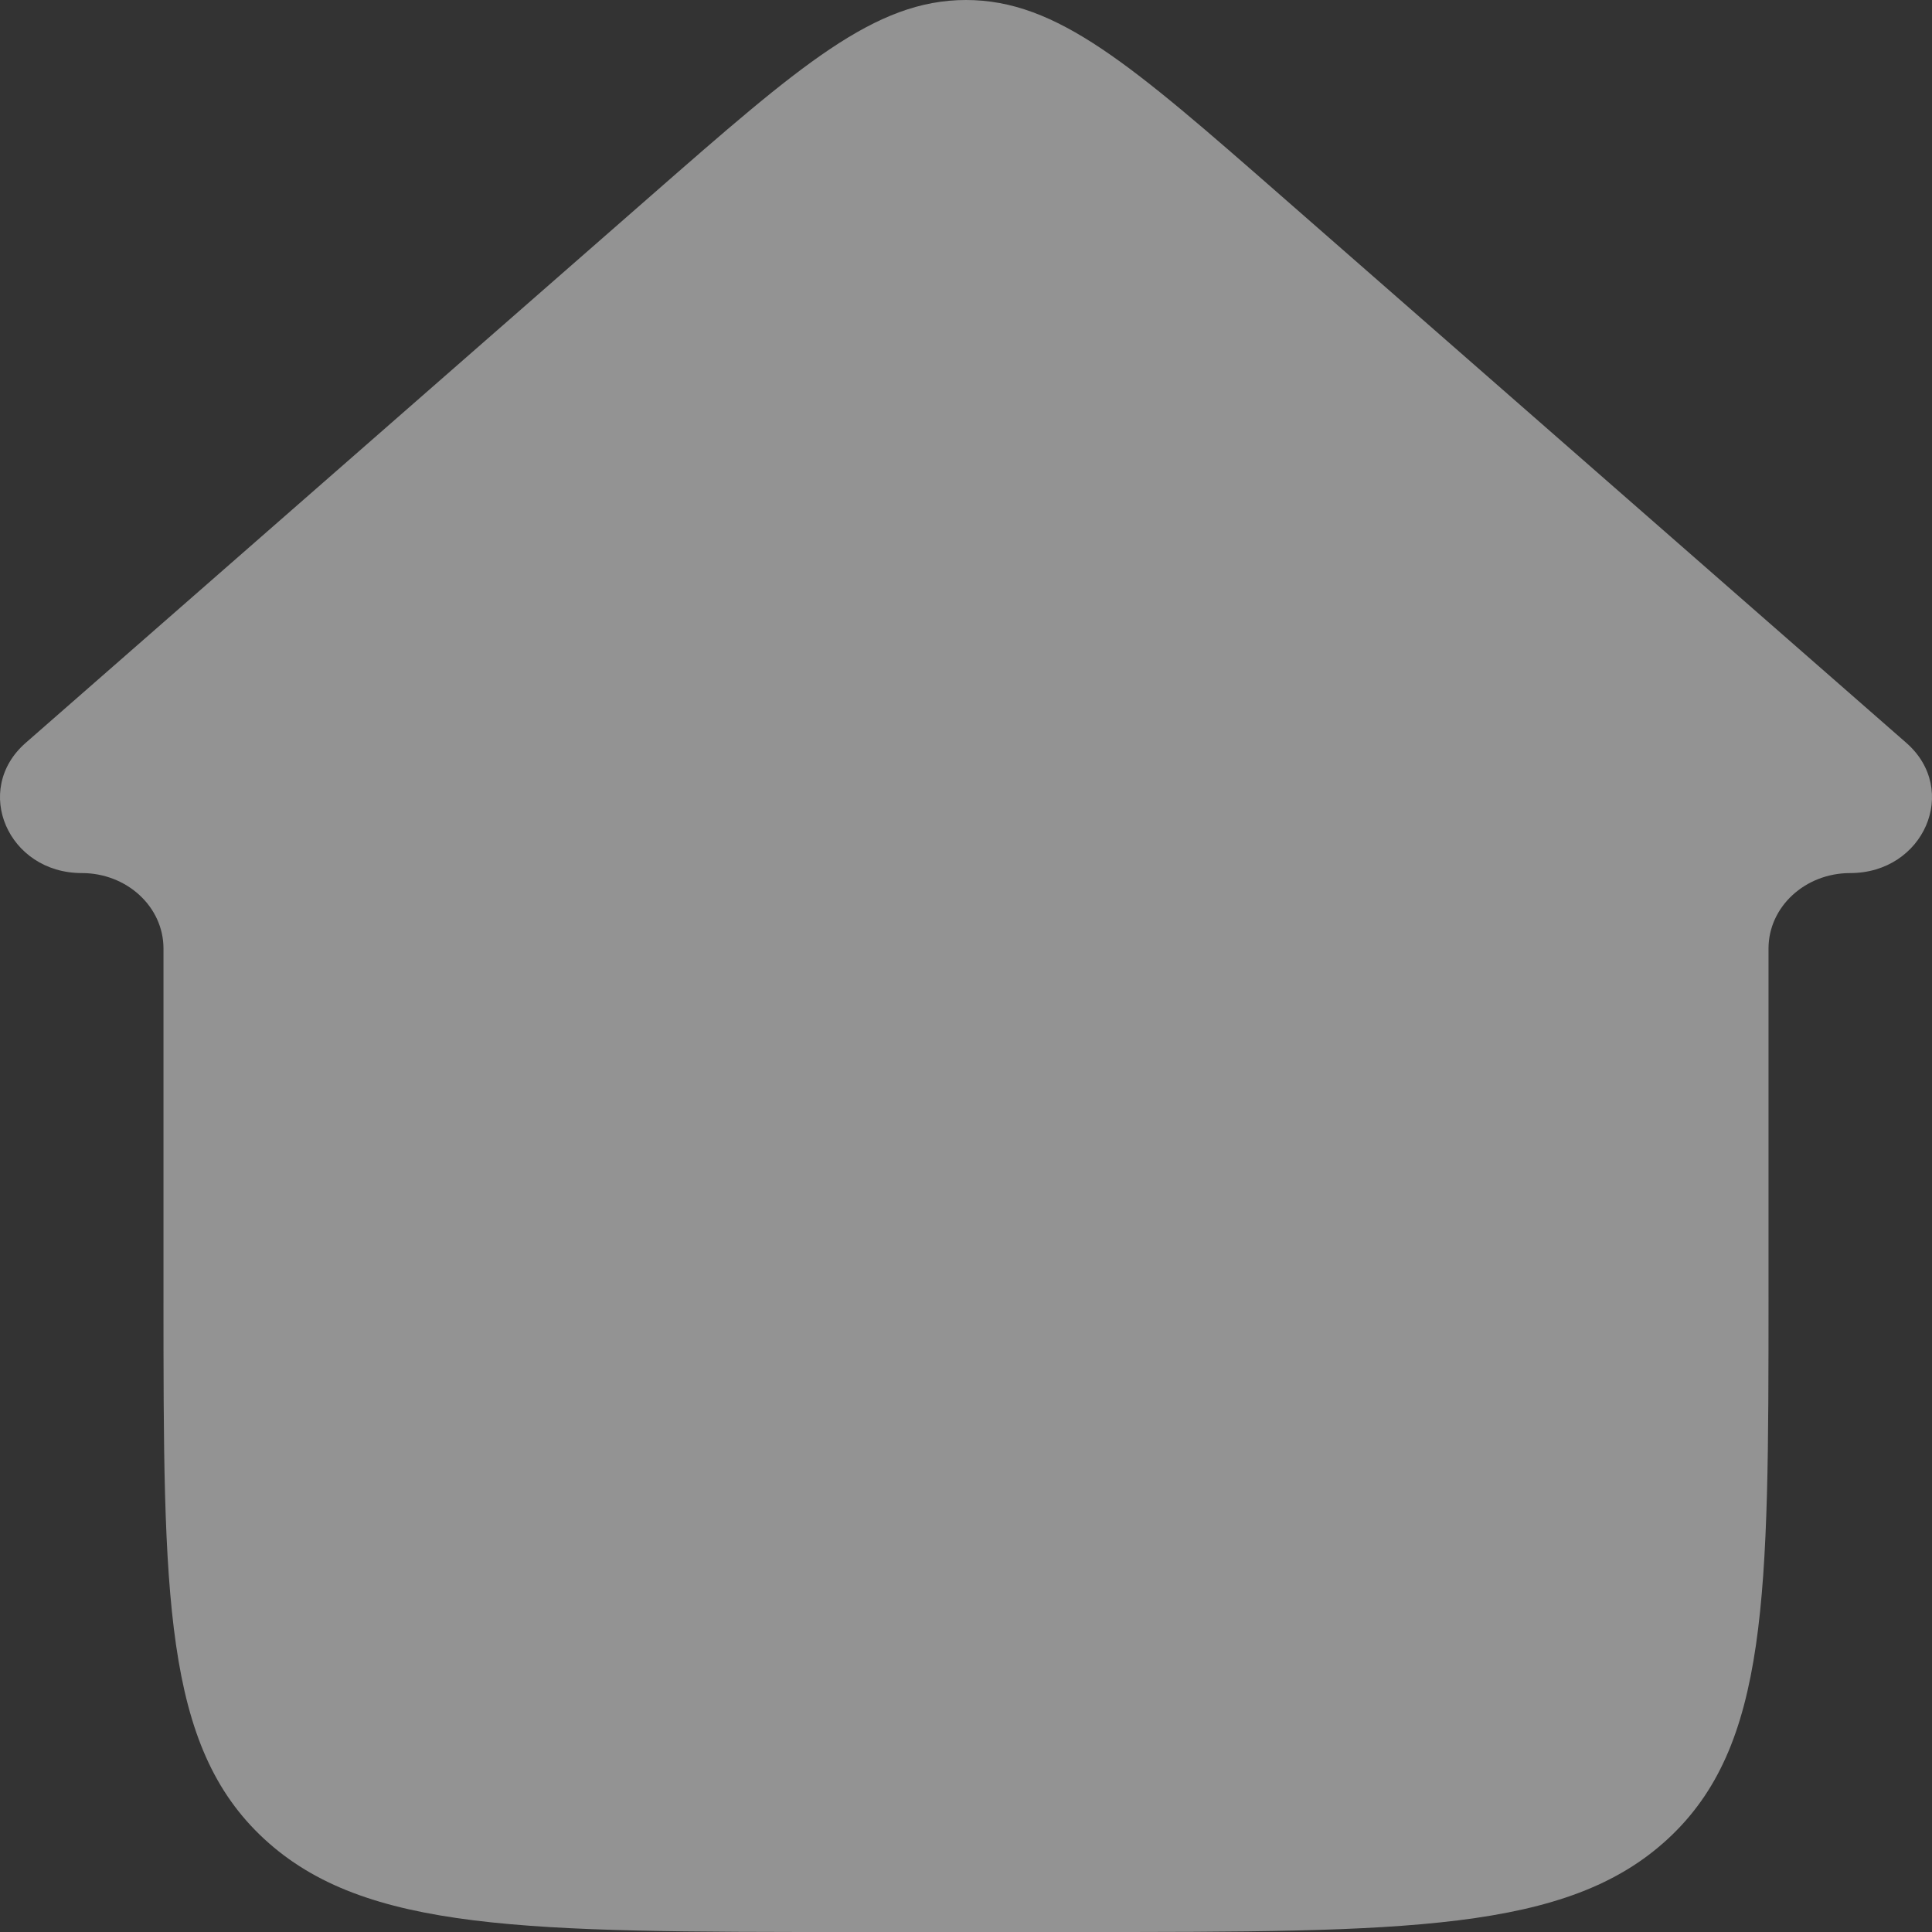 <svg width="50" height="50" viewBox="0 0 50 50" fill="none" xmlns="http://www.w3.org/2000/svg">
<rect x="0" y="0" width="50" height="50" fill="#333333" stroke="none"/>
<path d="M16.838 5.073L0.664 19.226C-0.723 20.44 0.207 22.595 2.118 22.595C3.285 22.595 4.231 23.469 4.231 24.547V33.557C4.231 41.308 4.231 45.184 6.838 47.592C9.445 50 13.641 50 22.033 50H27.967C36.359 50 40.555 50 43.162 47.592C45.769 45.184 45.769 41.308 45.769 33.557V24.547C45.769 23.469 46.715 22.595 47.882 22.595C49.793 22.595 50.723 20.44 49.336 19.226L33.162 5.073C29.297 1.691 27.364 0 25 0C22.636 0 20.703 1.691 16.838 5.073Z" fill="#F5F5F5" fill-opacity="0.5"/>
</svg>
